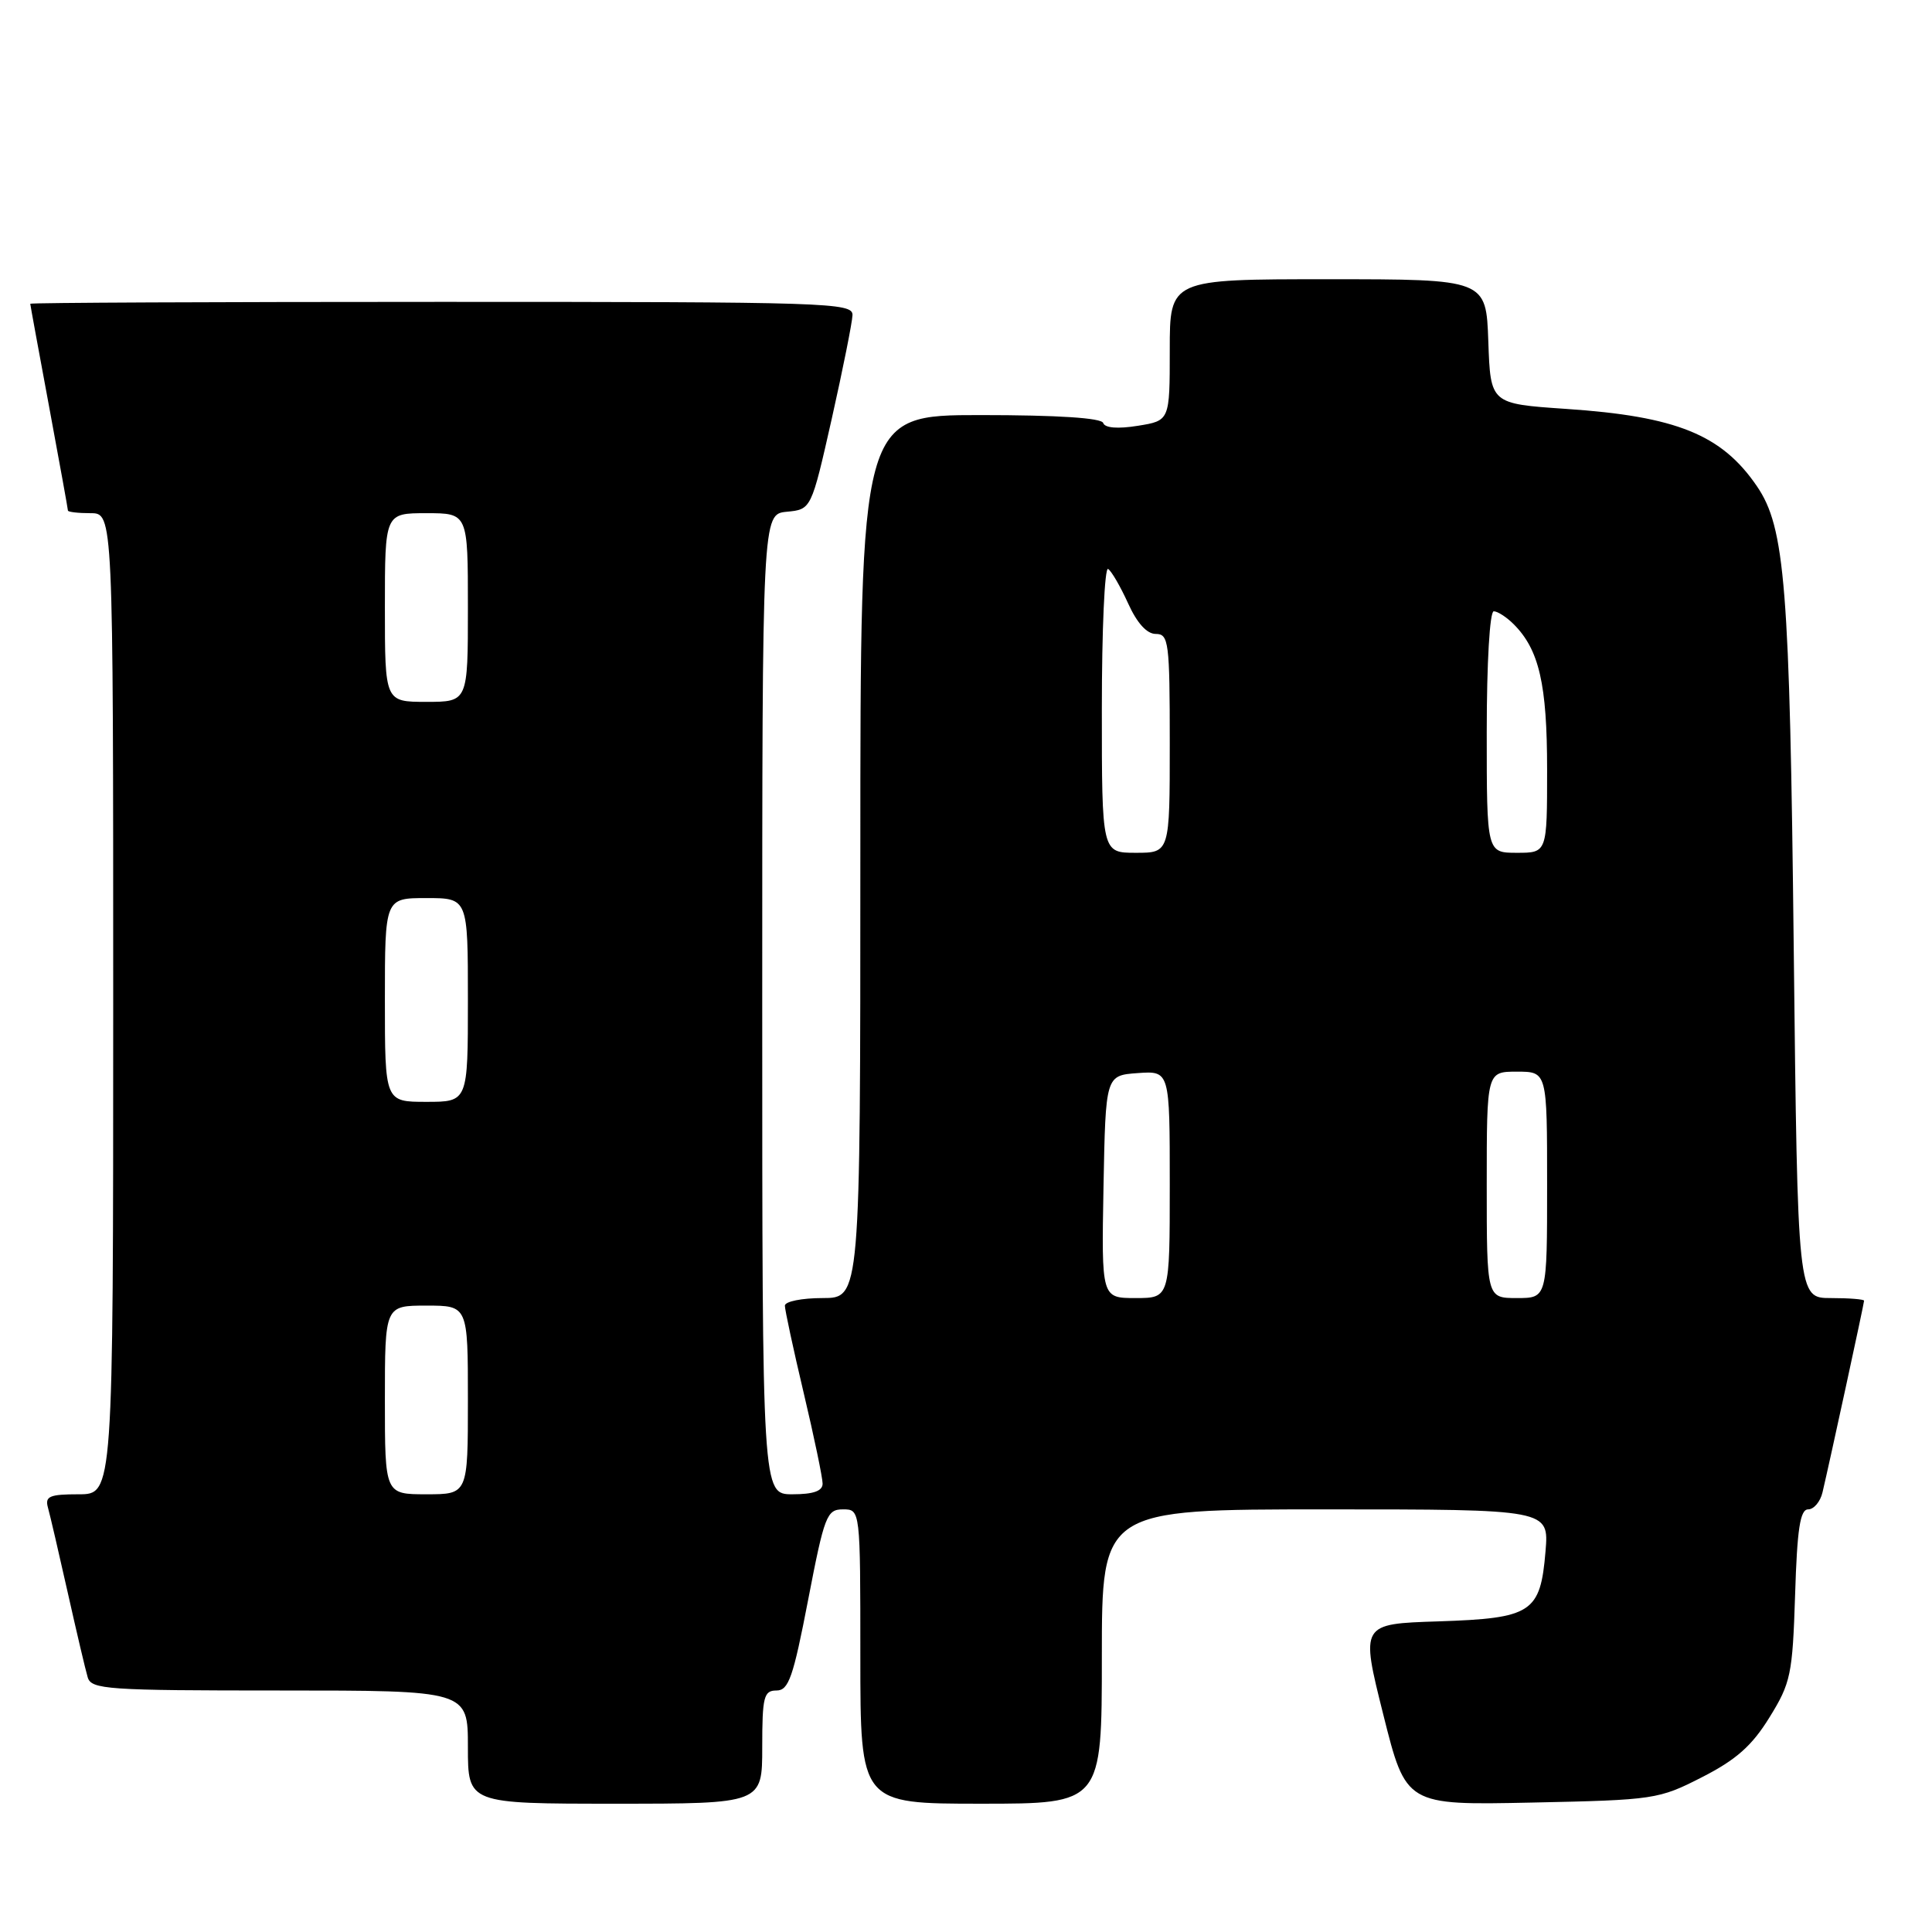 <?xml version="1.0" encoding="UTF-8" standalone="no"?>
<!DOCTYPE svg PUBLIC "-//W3C//DTD SVG 1.1//EN" "http://www.w3.org/Graphics/SVG/1.1/DTD/svg11.dtd" >
<svg xmlns="http://www.w3.org/2000/svg" xmlns:xlink="http://www.w3.org/1999/xlink" version="1.1" viewBox="0 0 256 256">
 <g >
 <path fill="currentColor"
d=" M 101.00 231.50 C 101.00 224.82 101.21 224.00 102.89 224.00 C 104.50 224.00 105.10 222.27 107.08 212.00 C 109.24 200.81 109.55 200.00 111.70 200.00 C 114.00 200.00 114.00 200.00 114.00 219.50 C 114.00 239.00 114.00 239.00 130.00 239.00 C 146.00 239.00 146.00 239.00 146.00 219.50 C 146.00 200.00 146.00 200.00 175.62 200.00 C 205.25 200.00 205.25 200.00 204.79 205.55 C 204.11 213.70 202.99 214.43 190.61 214.84 C 180.28 215.17 180.28 215.17 183.29 227.18 C 186.30 239.20 186.30 239.20 202.97 238.85 C 219.23 238.51 219.79 238.42 225.54 235.48 C 230.05 233.18 232.15 231.32 234.46 227.57 C 237.29 223.00 237.52 221.89 237.86 211.33 C 238.13 202.57 238.53 200.00 239.59 200.00 C 240.34 200.00 241.20 198.99 241.49 197.75 C 242.45 193.69 247.00 172.71 247.00 172.35 C 247.00 172.16 245.02 172.00 242.60 172.00 C 238.20 172.00 238.20 172.00 237.68 125.75 C 237.15 77.57 236.54 69.89 232.79 64.41 C 228.13 57.59 222.13 55.16 207.50 54.18 C 197.50 53.50 197.50 53.50 197.21 45.25 C 196.92 37.00 196.92 37.00 175.96 37.00 C 155.00 37.00 155.00 37.00 155.00 46.37 C 155.00 55.74 155.00 55.74 150.77 56.42 C 148.11 56.85 146.40 56.71 146.18 56.05 C 145.96 55.38 140.14 55.00 129.92 55.00 C 114.00 55.00 114.00 55.00 114.00 113.50 C 114.00 172.00 114.00 172.00 109.00 172.00 C 106.25 172.00 104.00 172.45 104.00 173.01 C 104.00 173.56 105.12 178.78 106.50 184.60 C 107.88 190.42 109.00 195.81 109.00 196.59 C 109.00 197.57 107.78 198.00 105.00 198.00 C 101.00 198.00 101.00 198.00 101.00 133.06 C 101.00 68.13 101.00 68.13 104.25 67.81 C 107.50 67.50 107.50 67.50 110.21 55.50 C 111.69 48.90 112.93 42.71 112.96 41.75 C 113.00 40.10 109.75 40.00 58.50 40.00 C 28.52 40.00 4.00 40.11 4.01 40.25 C 4.01 40.39 5.14 46.53 6.51 53.90 C 7.88 61.28 9.00 67.46 9.00 67.65 C 9.00 67.84 10.35 68.00 12.00 68.00 C 15.00 68.00 15.00 68.00 15.00 133.00 C 15.00 198.00 15.00 198.00 10.43 198.00 C 6.56 198.00 5.94 198.27 6.35 199.75 C 6.62 200.71 7.80 205.78 8.97 211.00 C 10.14 216.22 11.33 221.29 11.62 222.25 C 12.09 223.86 14.19 224.00 37.07 224.00 C 62.00 224.00 62.00 224.00 62.00 231.50 C 62.00 239.00 62.00 239.00 81.50 239.00 C 101.00 239.00 101.00 239.00 101.00 231.50 Z  M 51.00 185.50 C 51.00 173.00 51.00 173.00 56.50 173.00 C 62.00 173.00 62.00 173.00 62.00 185.50 C 62.00 198.00 62.00 198.00 56.50 198.00 C 51.00 198.00 51.00 198.00 51.00 185.50 Z  M 146.22 157.25 C 146.50 142.50 146.50 142.50 150.75 142.19 C 155.00 141.89 155.00 141.89 155.00 156.94 C 155.00 172.00 155.00 172.00 150.47 172.00 C 145.95 172.00 145.95 172.00 146.22 157.25 Z  M 197.00 157.00 C 197.00 142.00 197.00 142.00 201.00 142.00 C 205.00 142.00 205.00 142.00 205.00 157.00 C 205.00 172.00 205.00 172.00 201.00 172.00 C 197.00 172.00 197.00 172.00 197.00 157.00 Z  M 51.00 132.50 C 51.00 119.00 51.00 119.00 56.50 119.00 C 62.00 119.00 62.00 119.00 62.00 132.50 C 62.00 146.00 62.00 146.00 56.50 146.00 C 51.00 146.00 51.00 146.00 51.00 132.50 Z  M 146.00 93.94 C 146.00 83.46 146.37 75.11 146.83 75.39 C 147.28 75.67 148.47 77.73 149.48 79.95 C 150.66 82.56 151.96 84.00 153.15 84.00 C 154.86 84.00 155.00 85.06 155.00 98.50 C 155.00 113.00 155.00 113.00 150.50 113.00 C 146.00 113.00 146.00 113.00 146.00 93.94 Z  M 197.00 97.00 C 197.00 87.82 197.40 81.00 197.93 81.00 C 198.44 81.00 199.63 81.77 200.57 82.71 C 203.95 86.09 205.00 90.67 205.00 101.97 C 205.00 113.00 205.00 113.00 201.00 113.00 C 197.00 113.00 197.00 113.00 197.00 97.00 Z  M 51.00 80.50 C 51.00 68.00 51.00 68.00 56.50 68.00 C 62.00 68.00 62.00 68.00 62.00 80.50 C 62.00 93.00 62.00 93.00 56.50 93.00 C 51.00 93.00 51.00 93.00 51.00 80.50 Z "/>
</g>
</svg>